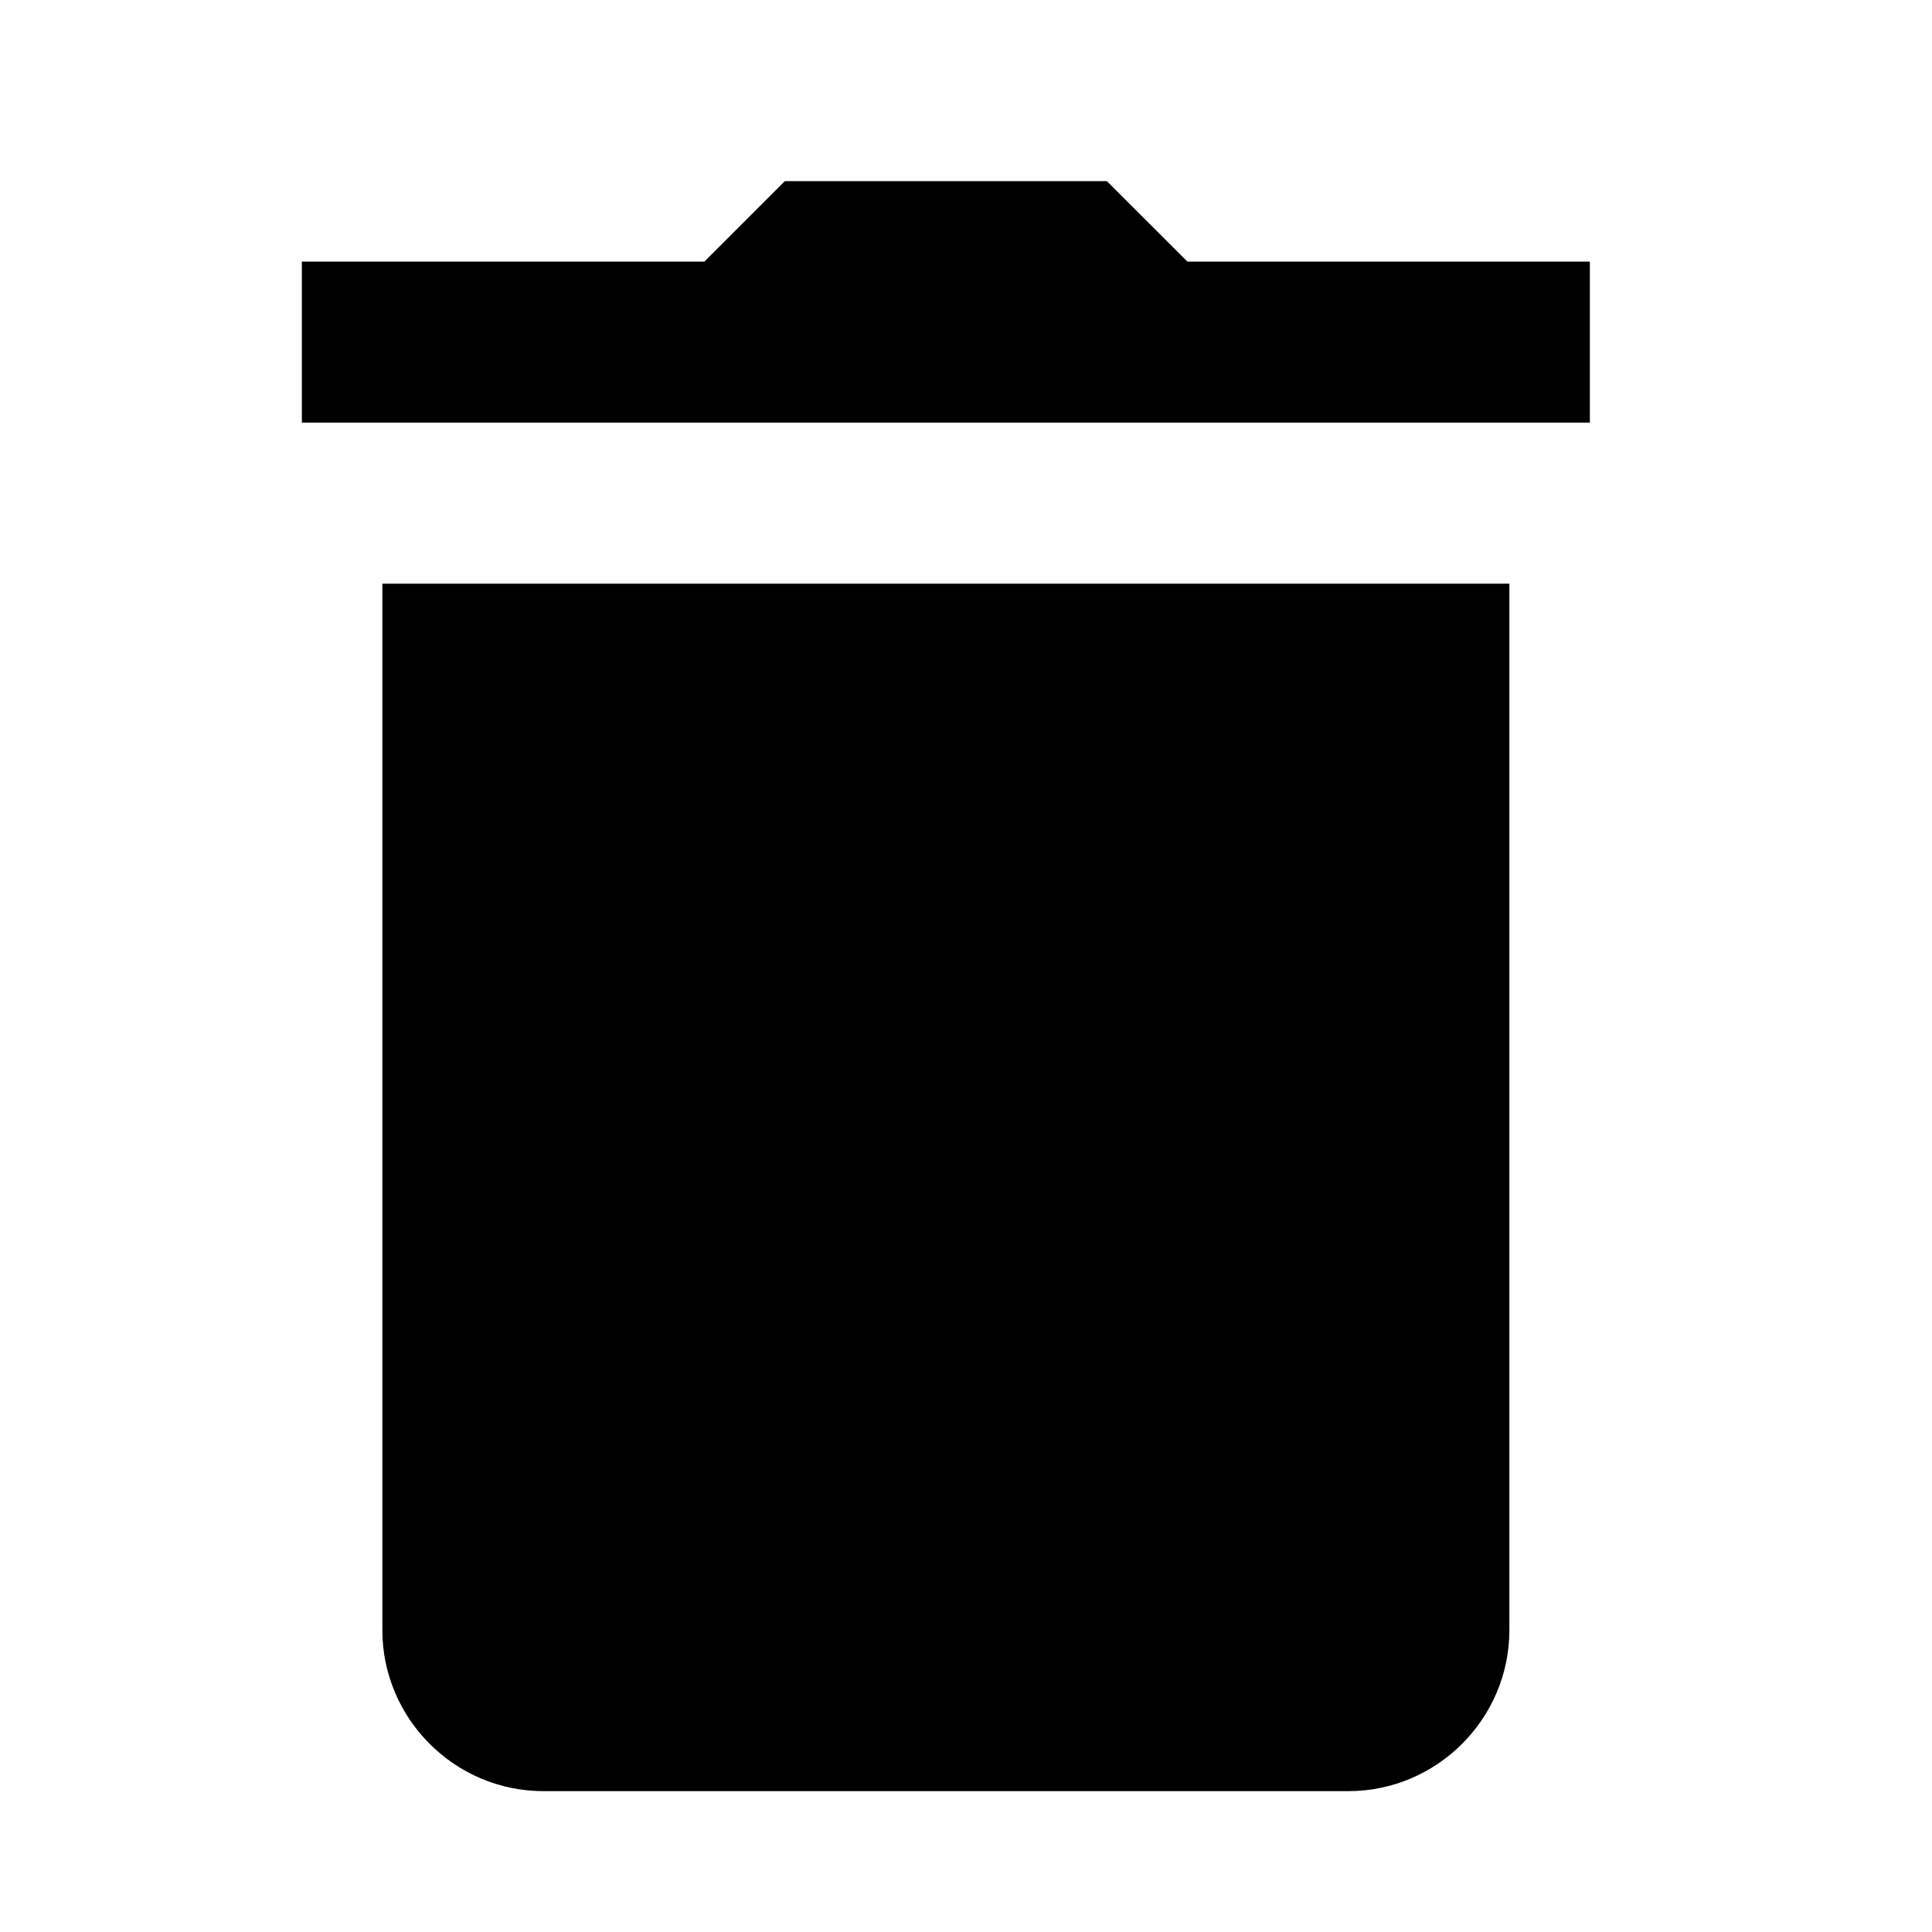<svg xmlns="http://www.w3.org/2000/svg" width="32" height="32" fill="none"><path fill="currentColor" d="m13 3-1.333 1.333H5V7h21.333V4.333h-6.666L18.333 3zM6.333 9.667V27c0 1.467 1.2 2.667 2.667 2.667h13.333C23.8 29.667 25 28.467 25 27V9.667z"/></svg>